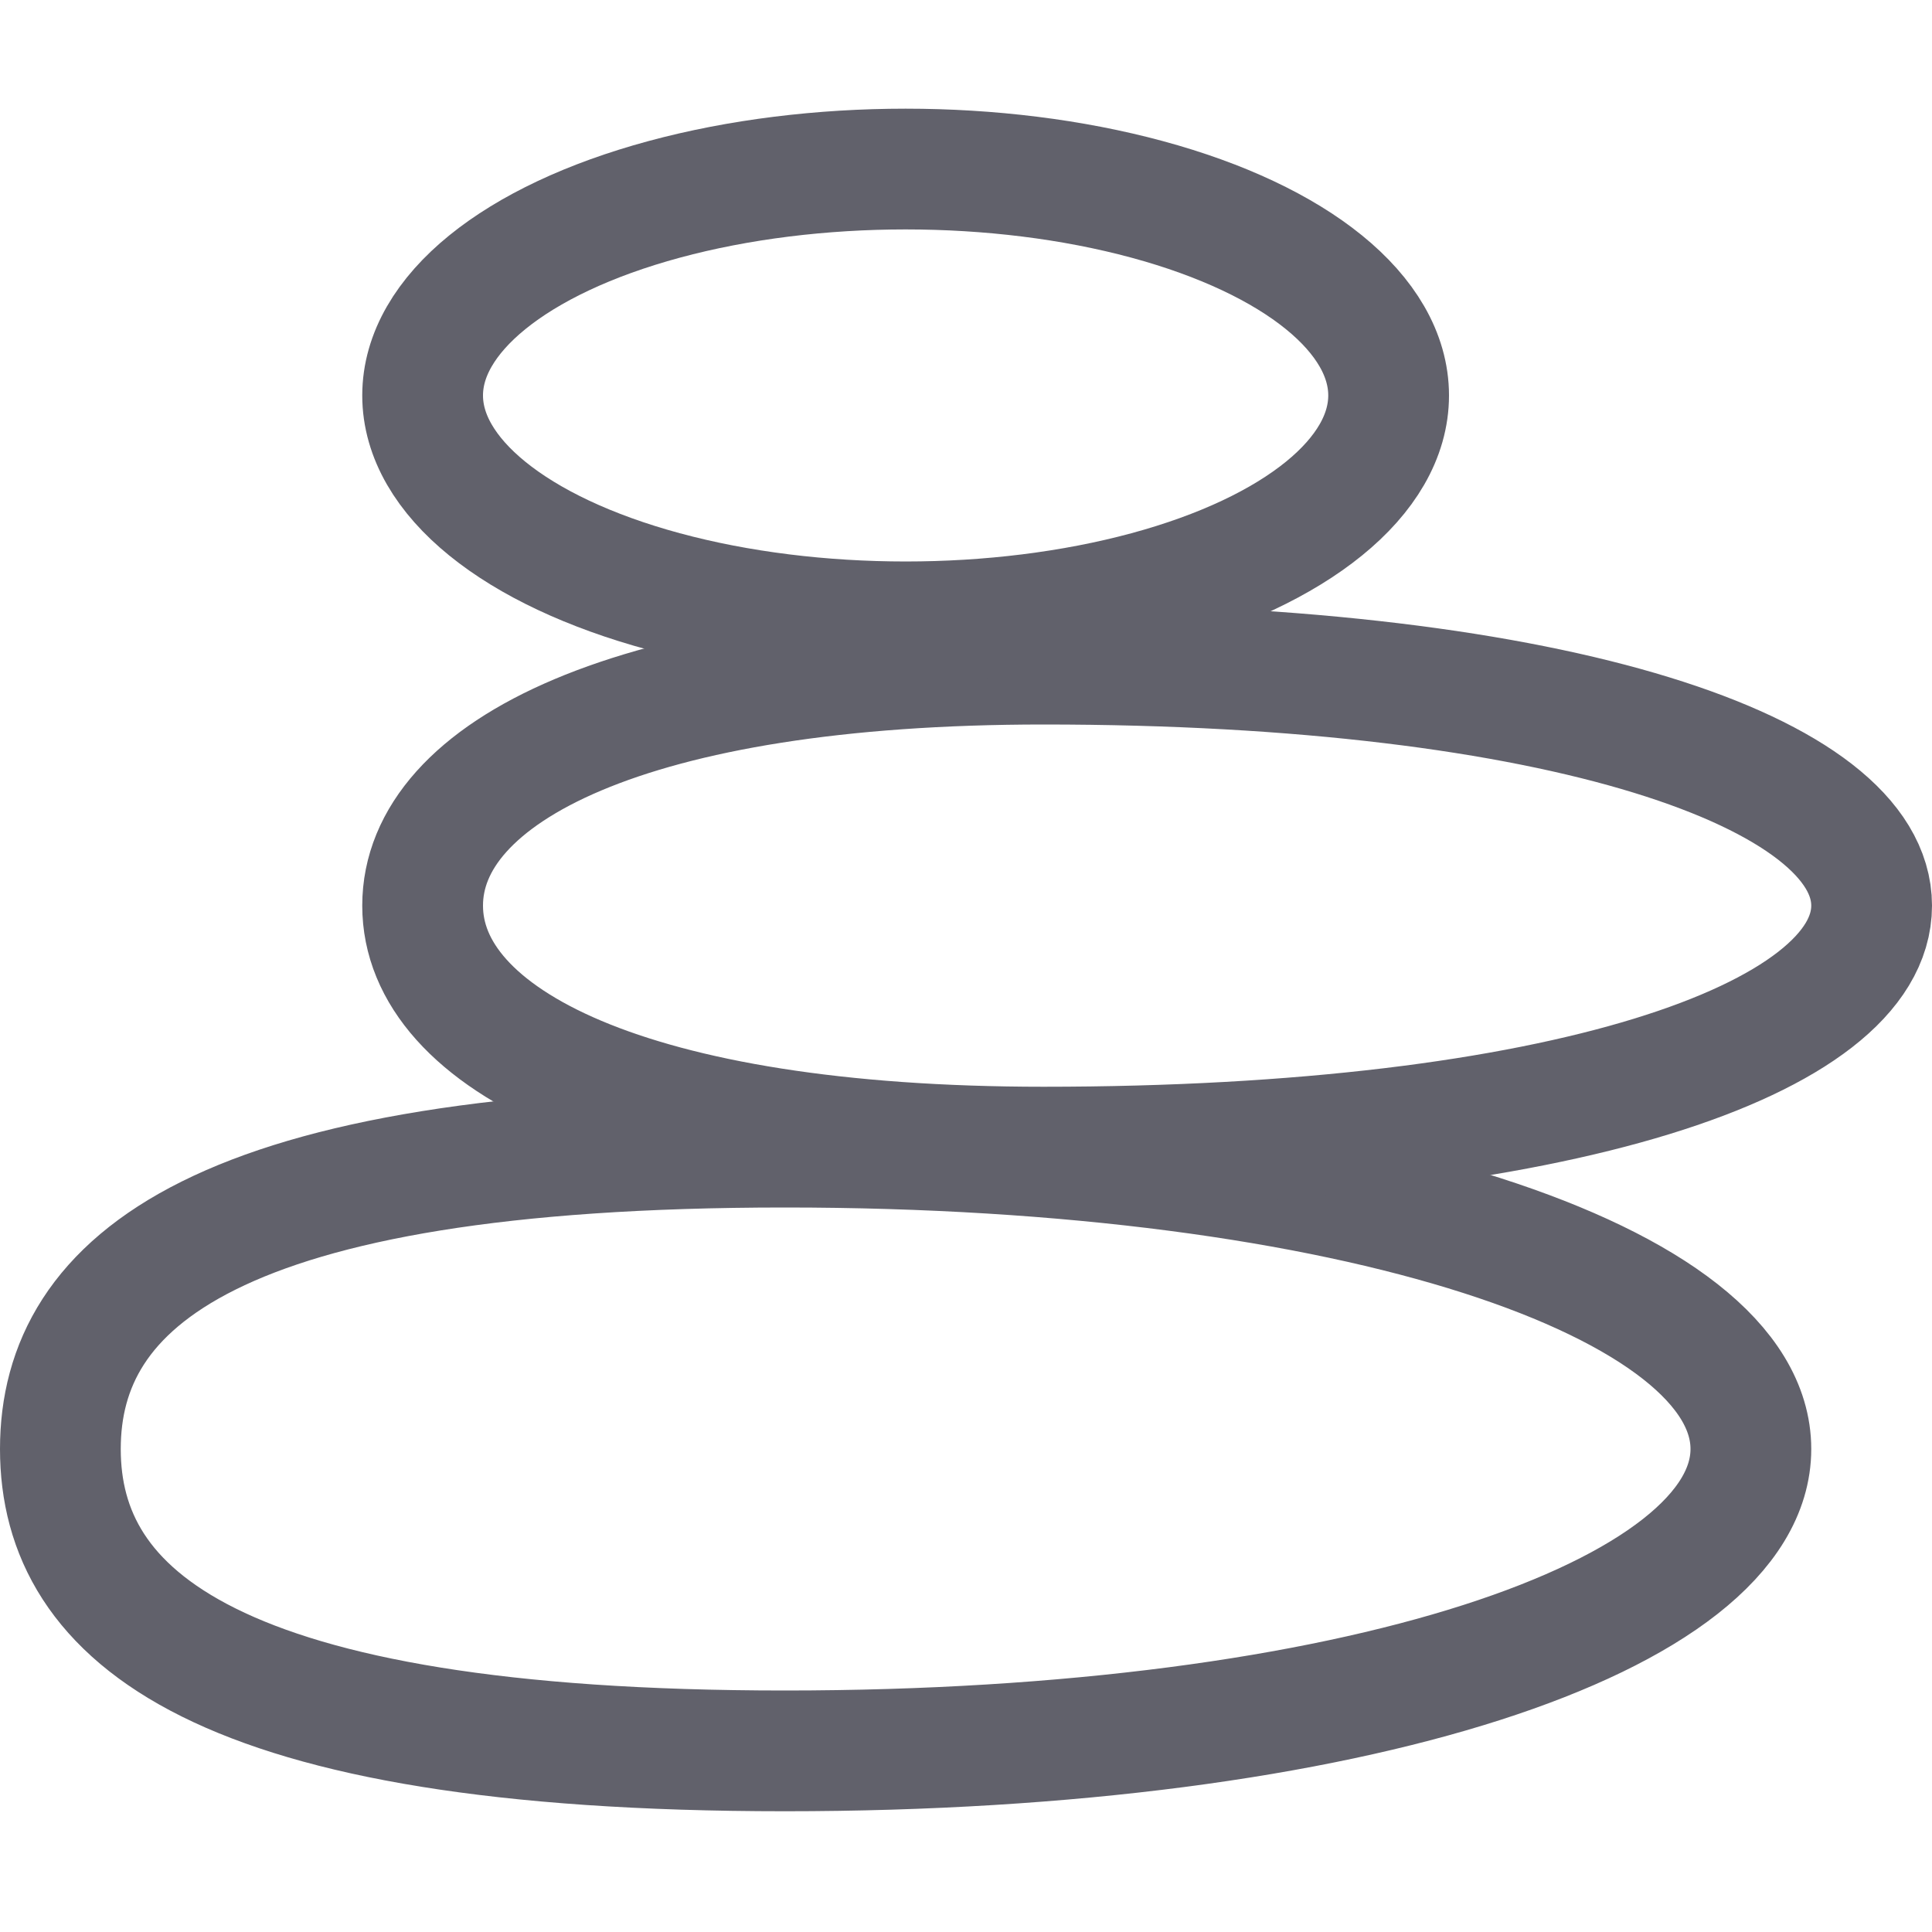 <svg xmlns="http://www.w3.org/2000/svg" height="16" width="16" viewBox="0 0 16 16"><title>spa rocks</title><g fill="#61616b" class="nc-icon-wrapper"><path d="M.5,12c0,1.381,1.275,2.5,6,2.5s8-1.119,8-2.5-3.275-2.5-8-2.5S.5,10.619.5,12Z" fill="none" stroke="#61616b" stroke-linecap="round" stroke-linejoin="round"></path><path d="M15.5,7.5c0,1.105-2.571,2-6.857,2C5.214,9.5,3.5,8.605,3.5,7.5s1.714-2,5.143-2C12.929,5.5,15.5,6.4,15.5,7.5Z" fill="none" stroke="#61616b" stroke-linecap="round" stroke-linejoin="round"></path><ellipse cx="7.5" cy="3.275" rx="4" ry="1.875" fill="none" stroke="#61616b" stroke-linecap="round" stroke-linejoin="round" data-color="color-2"></ellipse></g></svg>